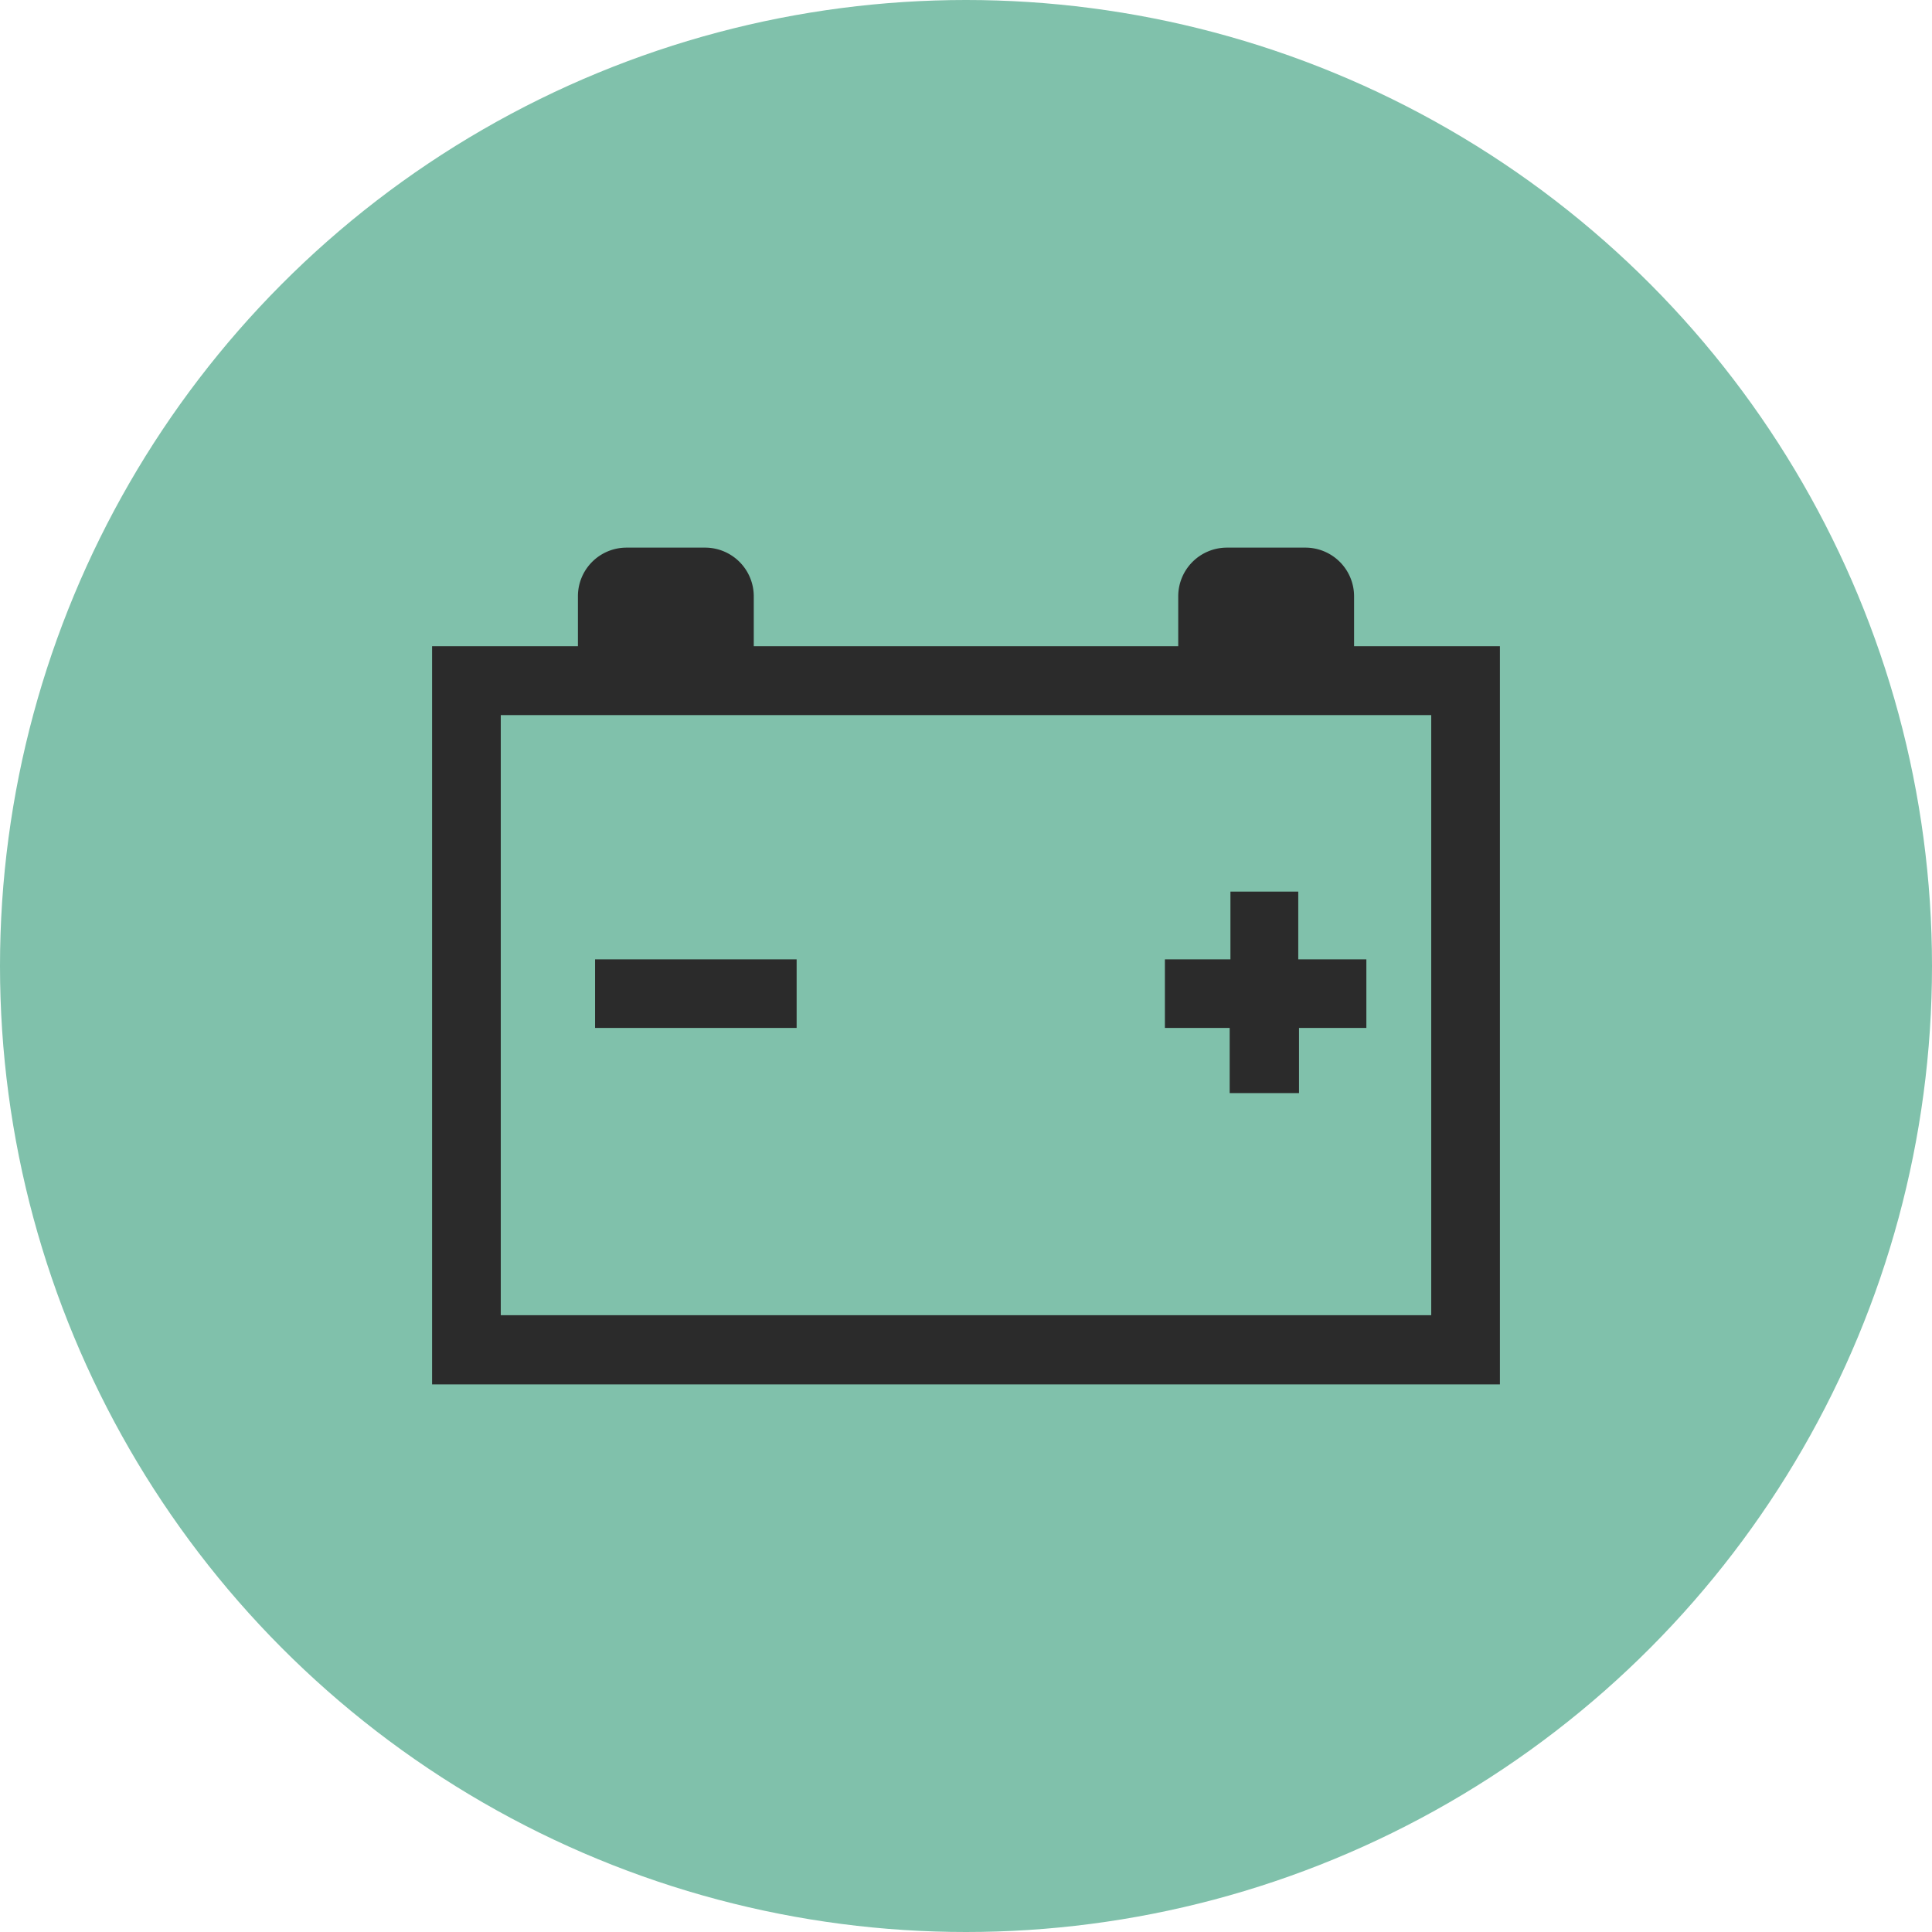<svg xmlns="http://www.w3.org/2000/svg" viewBox="0 0 202.82 202.82"><defs><style>.cls-1{fill:#80c1ab;}.cls-2{fill:#2b2b2b;}</style></defs><g id="Calque_2" data-name="Calque 2"><g id="Calque_1-2" data-name="Calque 1"><circle class="cls-1" cx="101.41" cy="101.41" r="101.41"/><path class="cls-2" d="M142.15,67.84V62.6A5.11,5.11,0,0,0,137,57.49H128.8a5.11,5.11,0,0,0-5.11,5.11v5.24H79.13V62.6A5.11,5.11,0,0,0,74,57.49H65.77a5.1,5.1,0,0,0-5.1,5.11v5.24H45.36v77.49h112.1V67.84Zm8.1,70.23H52.57v-63h97.68ZM83.63,107.91H62.47v-7.2H83.63Zm45.46,0h-6.8v-7.2h6.88V93.6h7.12v7.11h7.15v7.2h-7.07v6.84h-7.28Z"/></g></g></svg>